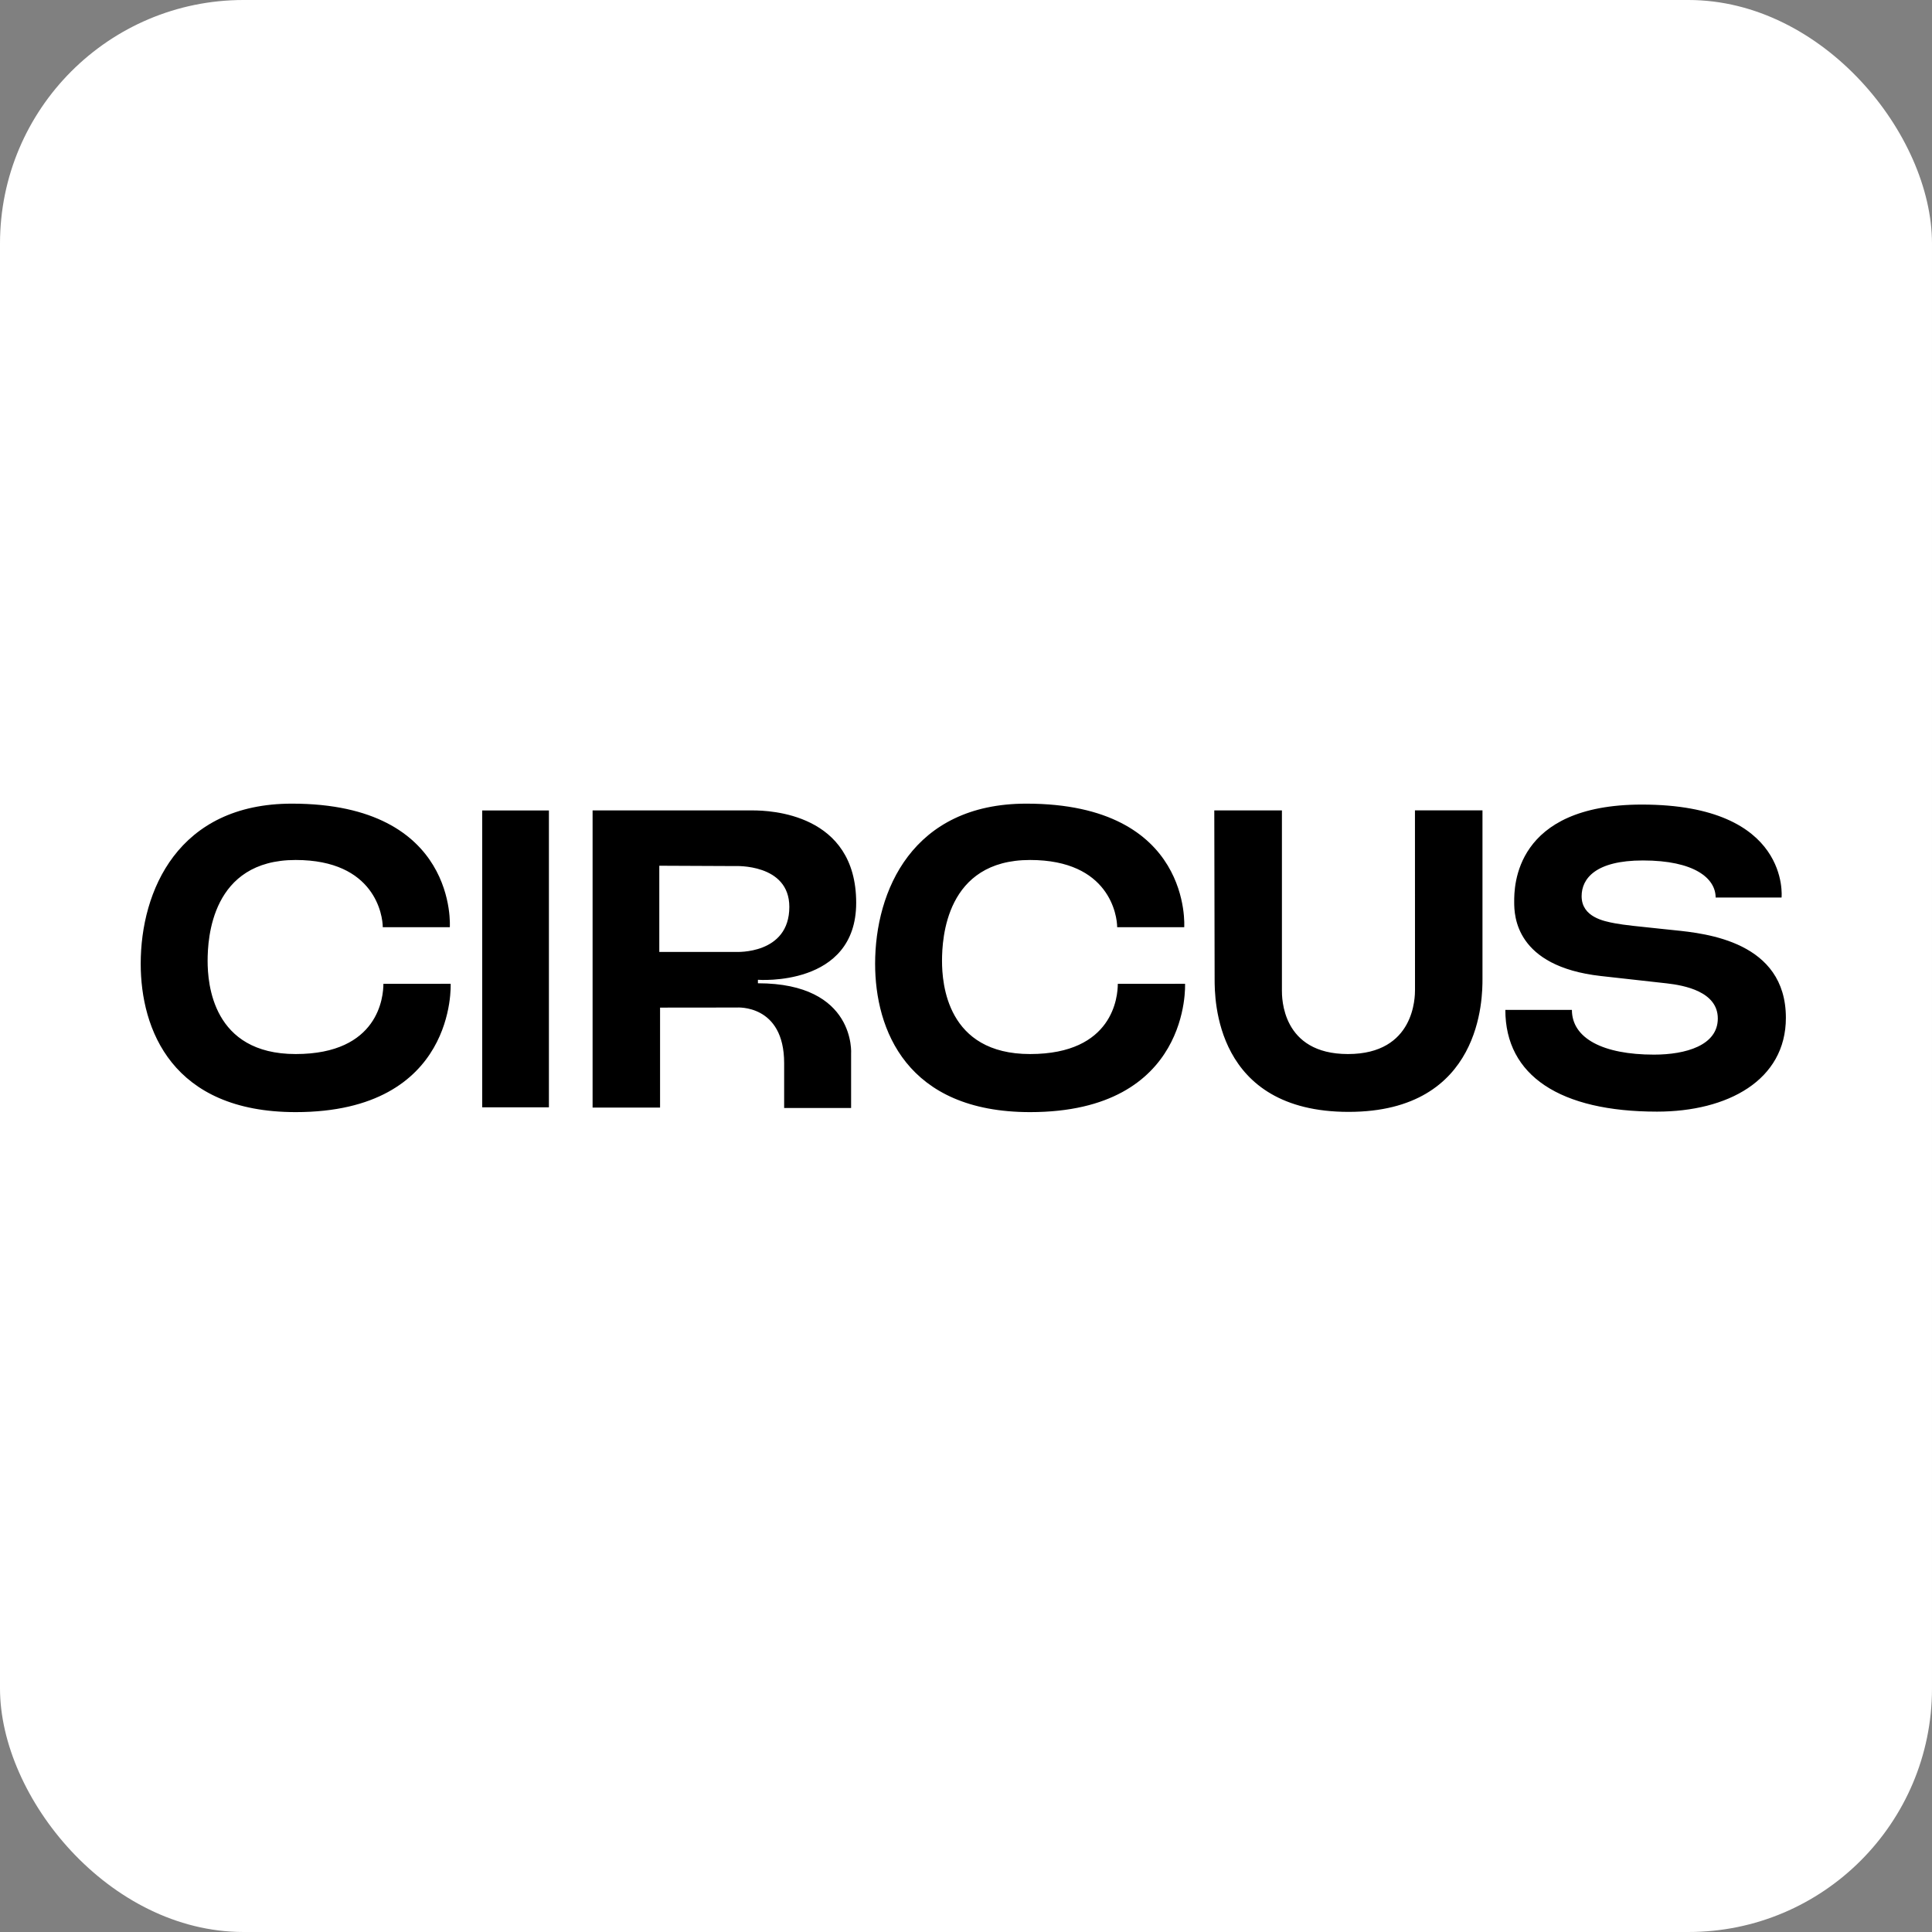 <svg width="119" height="119" viewBox="0 0 119 119" fill="none" xmlns="http://www.w3.org/2000/svg">
<rect x="0" y="0" width="119" height="119" fill="#808080" stroke="none"/>
<rect width="119" height="119" rx="15" fill="white"/>
<path fill-rule="evenodd" clip-rule="evenodd" d="M23.615 60.599C23.615 61.373 23.341 64.923 18.212 64.923C13.083 64.923 12.788 60.576 12.788 59.186C12.788 57.796 13.027 52.97 18.209 52.97C23.108 52.97 23.576 56.404 23.576 57.112H27.706C27.706 57.112 28.234 49.5 17.979 49.5C10.957 49.5 8.667 54.88 8.667 59.362C8.667 63.4 10.596 68.5 18.212 68.5C28.151 68.5 27.757 60.596 27.757 60.596L23.615 60.599ZM87.156 60.959V60.951L87.153 49.914H91.312V60.299V60.305C91.312 61.398 91.313 68.485 83.067 68.485C74.814 68.485 74.814 61.502 74.814 60.304V60.302C74.814 58.487 74.793 49.917 74.793 49.917H78.959V60.963L78.958 60.985C78.957 61.445 78.942 64.923 83.026 64.923C87.158 64.923 87.156 61.379 87.156 60.959ZM46.364 49.917C47.407 49.917 52.736 50.089 52.736 55.609C52.736 60.82 46.68 60.349 46.683 60.349V60.564C52.748 60.564 52.423 64.914 52.423 64.914V68.247H48.299V65.483C48.299 61.834 45.383 62.058 45.383 62.058L40.656 62.063V68.22H36.5V49.917H46.364ZM40.609 58.633H45.338C45.338 58.633 48.618 58.808 48.618 55.859C48.618 53.175 45.272 53.345 45.272 53.345L40.609 53.324V58.633ZM29.701 49.92H33.81V68.205H29.701V49.92ZM68.85 60.599C68.85 61.373 68.576 64.923 63.447 64.923C58.318 64.923 58.023 60.576 58.023 59.186C58.023 57.796 58.261 52.97 63.444 52.97C68.343 52.97 68.811 56.404 68.811 57.112H72.941C72.941 57.112 73.469 49.5 63.214 49.5C56.192 49.5 53.902 54.88 53.902 59.362C53.902 63.4 55.831 68.5 63.447 68.5C73.385 68.5 72.992 60.596 72.992 60.596L68.85 60.599ZM102.427 57.222C102.618 57.242 102.82 57.263 103.031 57.285C103.066 57.288 103.101 57.292 103.138 57.296C105.083 57.496 109.997 58.001 110 62.691C110 66.539 106.41 68.47 102.065 68.47C96.11 68.47 92.72 66.268 92.72 62.203H96.82C96.82 63.959 98.743 64.959 101.874 64.959C103.834 64.959 105.807 64.391 105.807 62.733C105.807 61.076 103.743 60.692 102.667 60.57C101.436 60.43 98.603 60.117 98.603 60.117C93.325 59.522 93.266 56.383 93.266 55.565V55.538C93.264 54.639 93.259 49.557 101.132 49.557C110.315 49.557 109.734 55.282 109.734 55.282H105.673C105.673 54.098 104.364 52.999 101.194 52.999C98.281 52.999 97.419 54.115 97.419 55.199C97.419 56.487 98.799 56.744 99.456 56.867C99.474 56.87 99.492 56.874 99.51 56.877C100.007 56.972 100.926 57.067 102.427 57.222Z" fill="black"/>
</svg>
